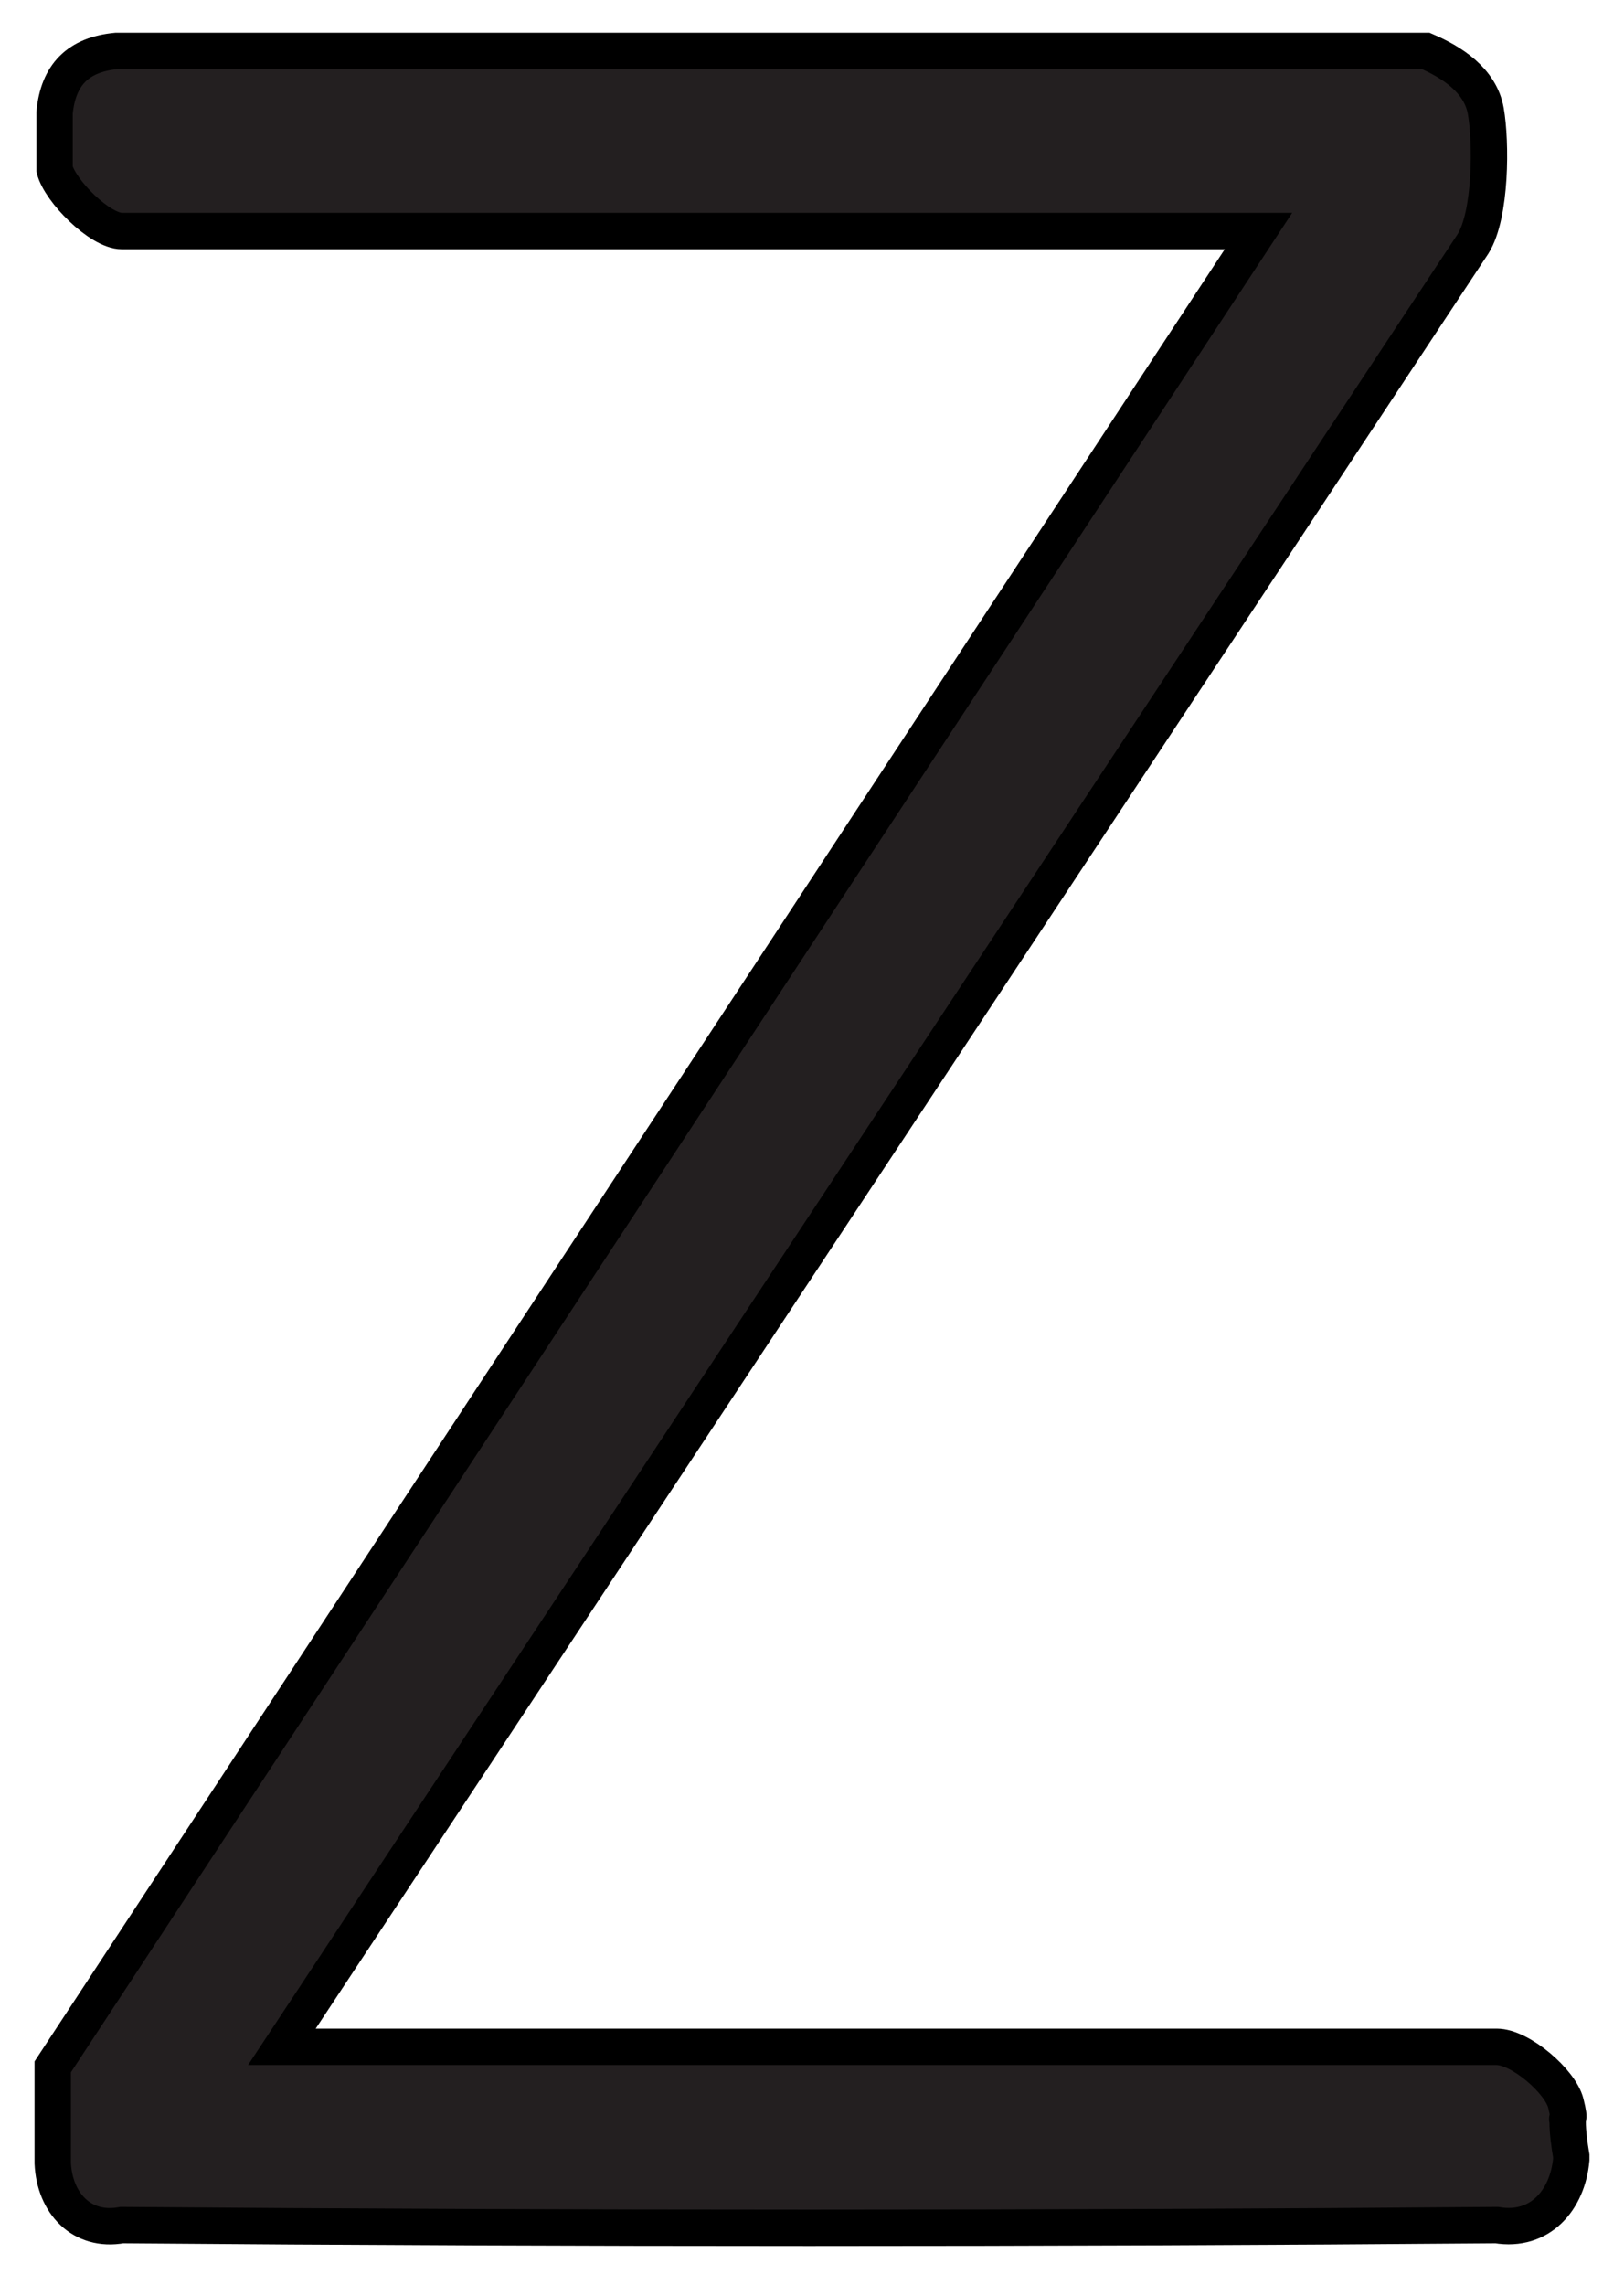 <?xml version="1.0" encoding="UTF-8"?>
<svg id="Layer_2" xmlns="http://www.w3.org/2000/svg" version="1.1" viewBox="-3 -3 89.3 125.6">
  <!-- Generator: Adobe Illustrator 29.5.0, SVG Export Plug-In . SVG Version: 2.1.0 Build 137)  -->
  <defs>
    <style>
      .st6 {
        fill: #231f20;
        stroke: #000;
        stroke-miterlimit: 10;
        stroke-width: 2px;
      }
    </style>
  </defs>
  <path class="st6" d="M75.4-.2c1.4.6,3,1.6,3.3,3.3s.3,5.7-.7,7.3L12.5,109.5h66.8c1.3,0,3.5,1.9,3.8,3.1s0,.6.1,1c0,.6.1,1.3.2,1.9v.2c-.2,2.2-1.7,4-4.1,3.6-24.8.2-50.8.2-75.6,0-2.2.4-3.7-1.2-3.8-3.4v-5.3L66.2,9.7H3.7c-1.2,0-3.4-2.2-3.7-3.4v-3.1C.2,1.1,1.3,0,3.4-.2h72Z"/>
</svg>